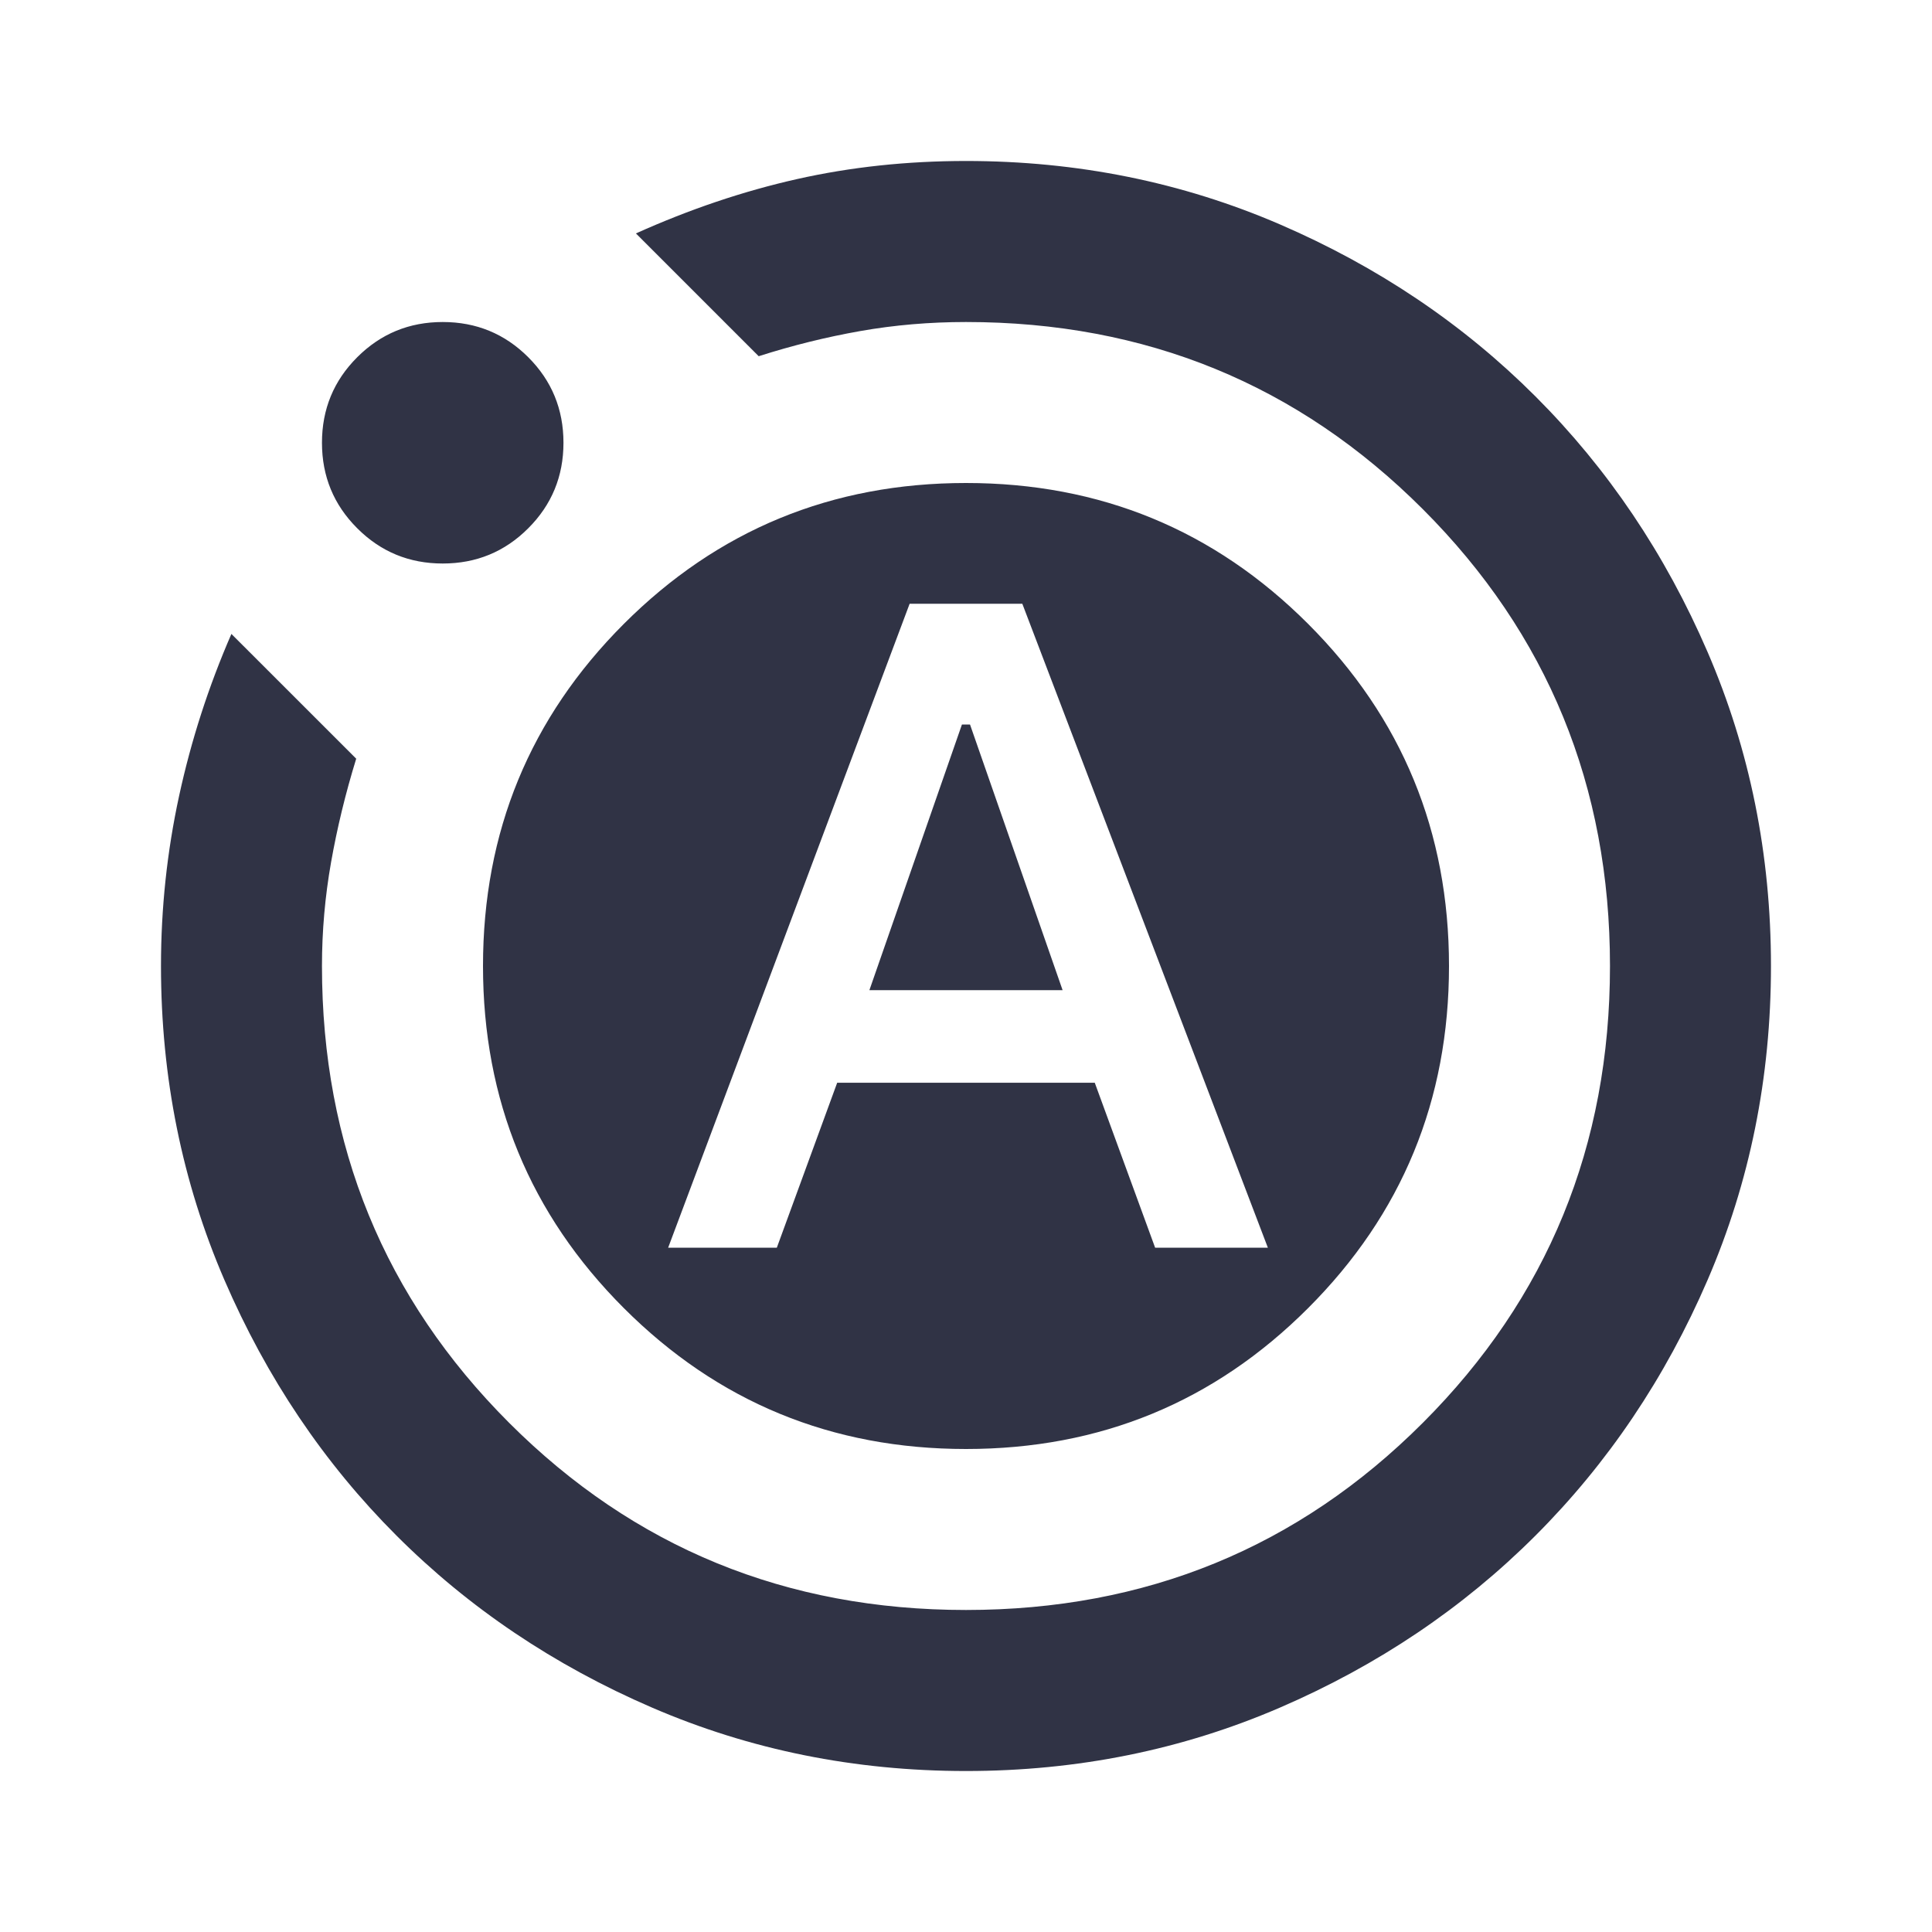 <svg width="40" height="40" viewBox="0 0 40 40" fill="none" xmlns="http://www.w3.org/2000/svg">
<path d="M13.833 25.833H16.083L17.333 22.417H22.666L23.916 25.833H26.25L21.166 12.5H18.833L13.833 25.833ZM18 20.5L19.916 15H20.083L22 20.5H18ZM20 36.667C17.694 36.667 15.527 36.229 13.5 35.354C11.472 34.479 9.708 33.292 8.208 31.792C6.708 30.292 5.521 28.528 4.646 26.5C3.771 24.472 3.333 22.305 3.333 20C3.333 18.805 3.458 17.632 3.708 16.479C3.958 15.326 4.319 14.208 4.791 13.125L7.375 15.708C7.152 16.43 6.979 17.146 6.854 17.854C6.729 18.562 6.666 19.278 6.666 20C6.666 23.722 7.958 26.875 10.541 29.458C13.125 32.042 16.277 33.333 20 33.333C23.722 33.333 26.875 32.042 29.458 29.458C32.041 26.875 33.333 23.722 33.333 20C33.333 16.278 32.041 13.125 29.458 10.542C26.875 7.958 23.722 6.667 20 6.667C19.25 6.667 18.52 6.729 17.812 6.854C17.104 6.979 16.402 7.153 15.708 7.375L13.166 4.833C14.277 4.333 15.389 3.958 16.5 3.708C17.611 3.458 18.777 3.333 20 3.333C22.305 3.333 24.472 3.771 26.5 4.646C28.527 5.521 30.291 6.708 31.791 8.208C33.291 9.708 34.479 11.472 35.354 13.5C36.229 15.528 36.666 17.694 36.666 20C36.666 22.305 36.229 24.472 35.354 26.5C34.479 28.528 33.291 30.292 31.791 31.792C30.291 33.292 28.527 34.479 26.5 35.354C24.472 36.229 22.305 36.667 20 36.667ZM9.166 11.667C8.472 11.667 7.882 11.424 7.396 10.937C6.909 10.451 6.666 9.861 6.666 9.167C6.666 8.472 6.909 7.882 7.396 7.396C7.882 6.91 8.472 6.667 9.166 6.667C9.861 6.667 10.451 6.91 10.937 7.396C11.423 7.882 11.666 8.472 11.666 9.167C11.666 9.861 11.423 10.451 10.937 10.937C10.451 11.424 9.861 11.667 9.166 11.667ZM10 20C10 17.222 10.972 14.861 12.916 12.917C14.861 10.972 17.222 10 20 10C22.777 10 25.139 10.972 27.083 12.917C29.027 14.861 30 17.222 30 20C30 22.778 29.027 25.139 27.083 27.083C25.139 29.028 22.777 30 20 30C17.222 30 14.861 29.028 12.916 27.083C10.972 25.139 10 22.778 10 20Z" fill="#303345"/>
</svg>
